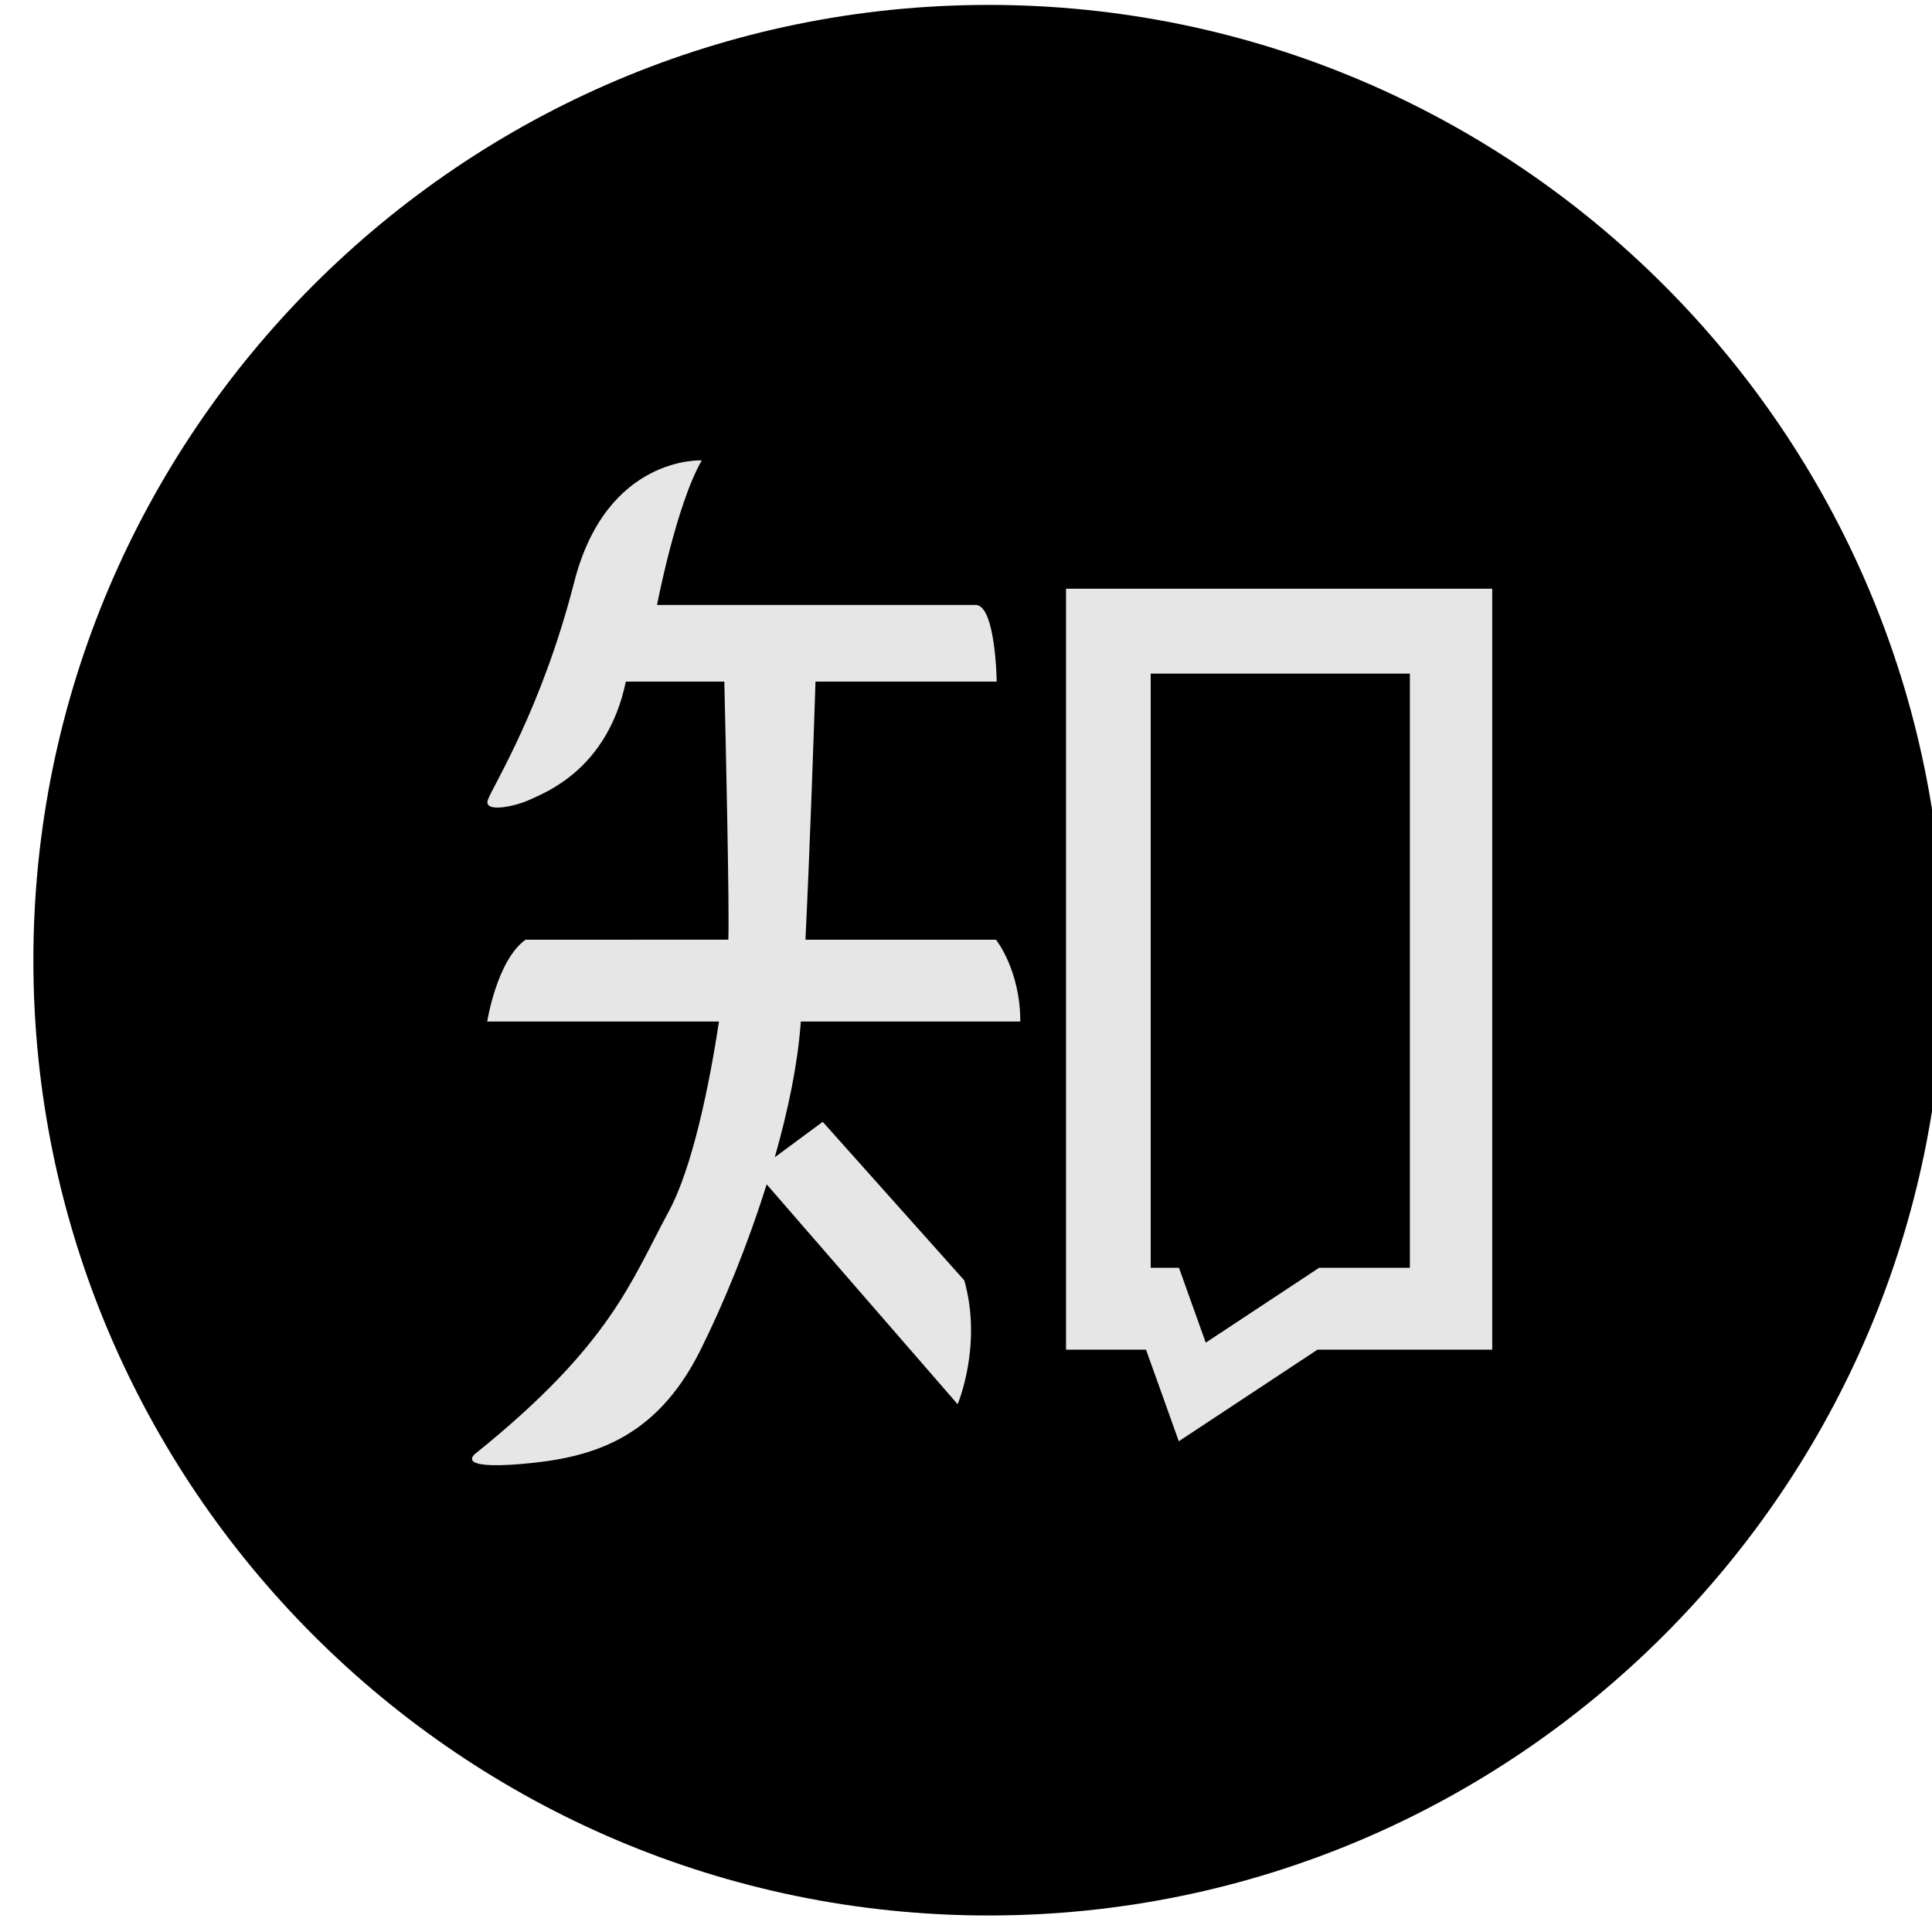<?xml version="1.0" standalone="no"?><!DOCTYPE svg PUBLIC "-//W3C//DTD SVG 1.1//EN" "http://www.w3.org/Graphics/SVG/1.1/DTD/svg11.dtd"><svg t="1761621328268" class="icon" viewBox="0 0 1024 1024" version="1.1" xmlns="http://www.w3.org/2000/svg" p-id="2547" xmlns:xlink="http://www.w3.org/1999/xlink" width="200" height="200"><path d="M524.007 1015.245c-279.209 0-506.32-227.17-506.32-506.324 0-279.149 227.114-506.316 506.32-506.316 279.156 0 506.314 227.161 506.314 506.316 0 279.165-227.158 506.324-506.313 506.324z" p-id="2548"></path><path d="M424.437 541.44h116.351c0-27.354-12.9-43.379-12.9-43.379h-100.974c2.399-49.556 4.55-113.16 5.316-136.783h96.05s-0.522-40.644-11.204-40.644H348.243s10.166-53.153 23.71-76.616c0 0-50.412-2.722-67.61 64.499-17.194 67.219-42.988 107.864-45.724 115.289-2.735 7.423 14.851 3.516 22.274 0 7.426-3.518 41.036-15.634 50.805-62.529h52.204c0.704 29.72 2.771 120.801 2.12 136.783H278.552c-15.24 10.942-20.32 43.38-20.32 43.38h122.835c-5.123 33.92-14.118 77.645-26.697 100.826-19.928 36.736-30.483 70.346-102.393 128.188 0 0-11.723 8.597 24.62 5.47 36.346-3.123 70.74-12.505 94.577-60.185 12.394-24.787 25.21-56.231 35.209-88.121l-0.035 0.113 101.218 116.539s13.286-31.262 3.518-65.656l-75.035-84.024-25.401 18.786-0.03 0.093c7.056-24.736 12.128-49.191 13.706-70.467 0.039-0.511 0.077-1.036 0.11-1.56z m0 0" fill="#e6e6e6" p-id="2549"></path><path d="M565.019 312.034v403.316h42.401l17.371 48.549 73.494-48.549h92.621v-403.316H565.019zM747.265 671.97h-48.142l-60.049 39.666-14.192-39.666h-14.986V357.042h137.37v314.928h-0.001z m0 0" fill="#e6e6e6" p-id="2550"></path></svg>